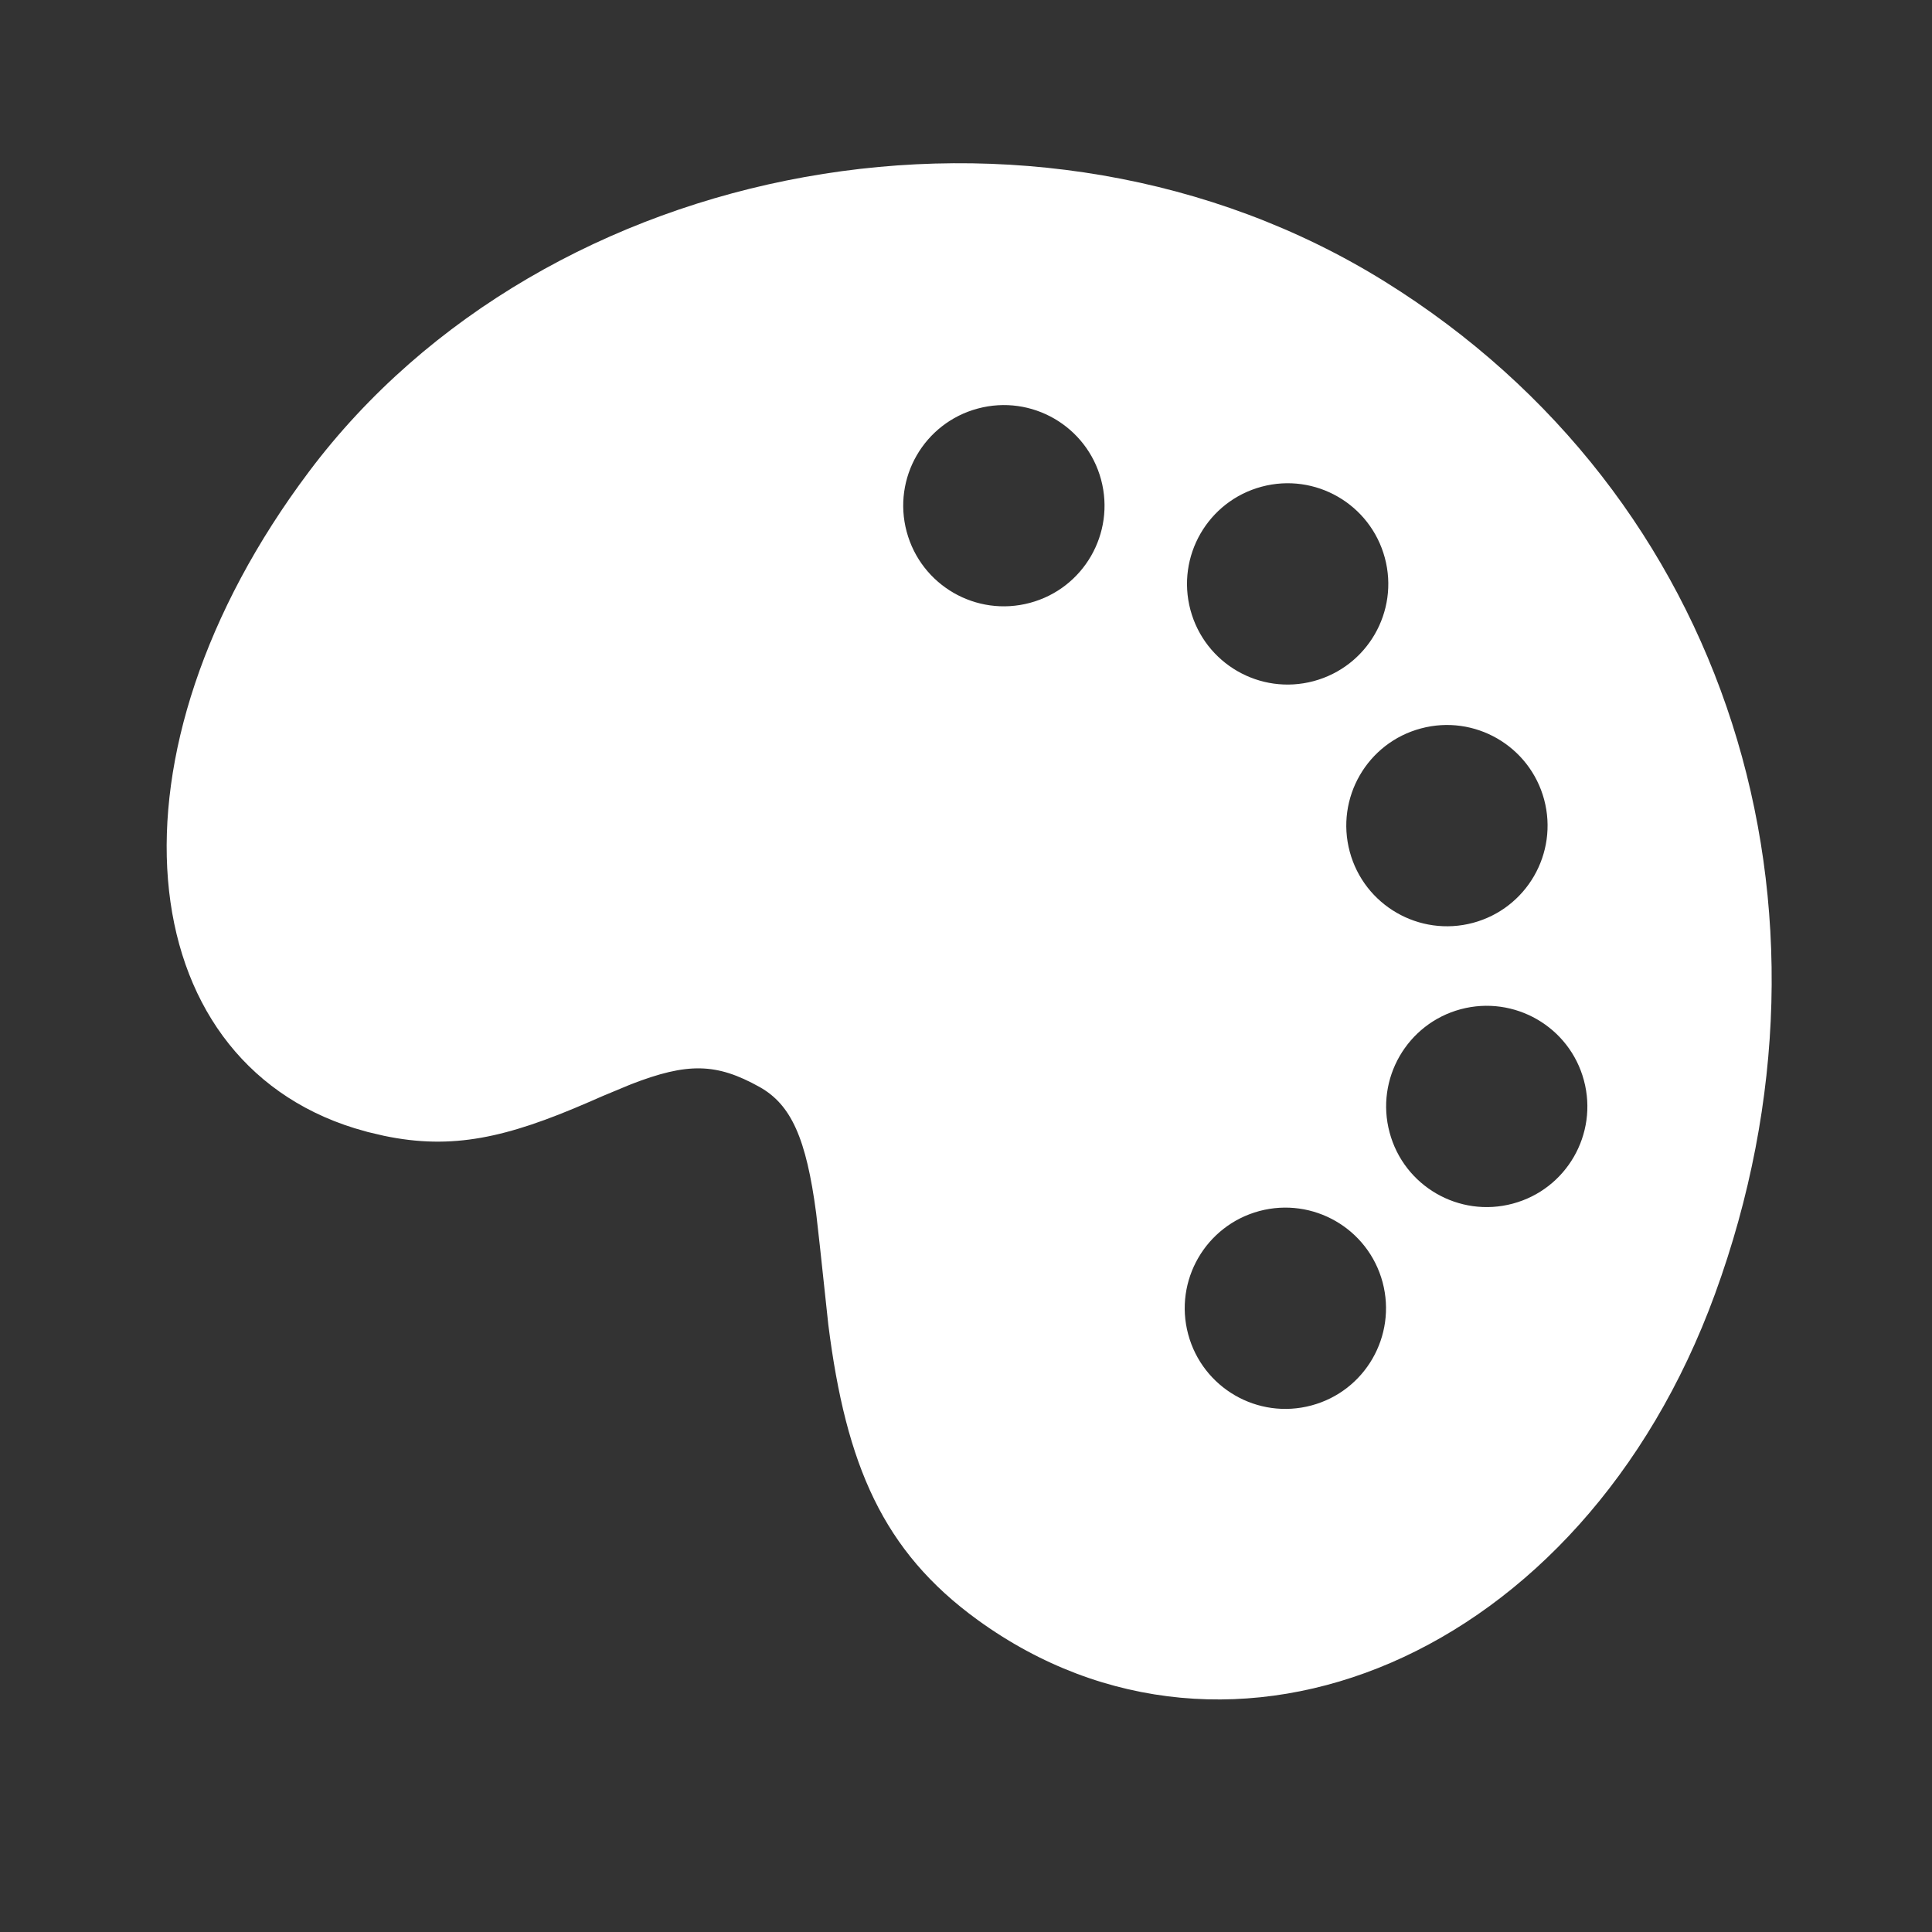 <svg width="24" height="24" viewBox="0 0 24 24" fill="none" xmlns="http://www.w3.org/2000/svg">
<rect x="0" y="0" width="24" height="24" fill="#333333" stroke="none"/>
<path d="M3.839 5.858C6.78 1.942 12.868 0.803 17.203 3.498C21.483 6.159 23.057 11.275 21.304 16.075C19.648 20.608 15.287 22.403 12.144 20.123C10.967 19.269 10.51 18.198 10.29 16.459L10.184 15.472L10.139 15.074C10.016 14.14 9.828 13.722 9.434 13.502C8.899 13.204 8.542 13.197 7.839 13.469L7.488 13.615L7.309 13.693C6.295 14.133 5.621 14.288 4.768 14.109L4.568 14.062L4.404 14.015C1.615 13.151 1.202 9.368 3.839 5.858ZM16.767 10.58C16.946 11.246 17.631 11.642 18.298 11.464C18.965 11.285 19.36 10.6 19.182 9.933C19.003 9.266 18.318 8.87 17.651 9.049C16.984 9.227 16.588 9.913 16.767 10.58ZM17.262 14.068C17.44 14.735 18.126 15.131 18.792 14.952C19.459 14.774 19.855 14.088 19.676 13.421C19.498 12.755 18.812 12.359 18.145 12.537C17.479 12.716 17.083 13.402 17.262 14.068ZM14.788 7.577C14.967 8.244 15.652 8.64 16.319 8.461C16.986 8.282 17.382 7.597 17.203 6.93C17.024 6.263 16.339 5.867 15.672 6.046C15.005 6.225 14.61 6.91 14.788 7.577ZM14.76 16.575C14.939 17.242 15.624 17.638 16.291 17.459C16.958 17.281 17.353 16.595 17.175 15.928C16.996 15.261 16.311 14.866 15.644 15.044C14.977 15.223 14.581 15.909 14.76 16.575ZM11.263 6.605C11.442 7.272 12.127 7.668 12.794 7.489C13.461 7.311 13.857 6.625 13.678 5.958C13.499 5.292 12.814 4.896 12.147 5.075C11.48 5.253 11.084 5.939 11.263 6.605Z" fill="#ffffff"/>
</svg>
